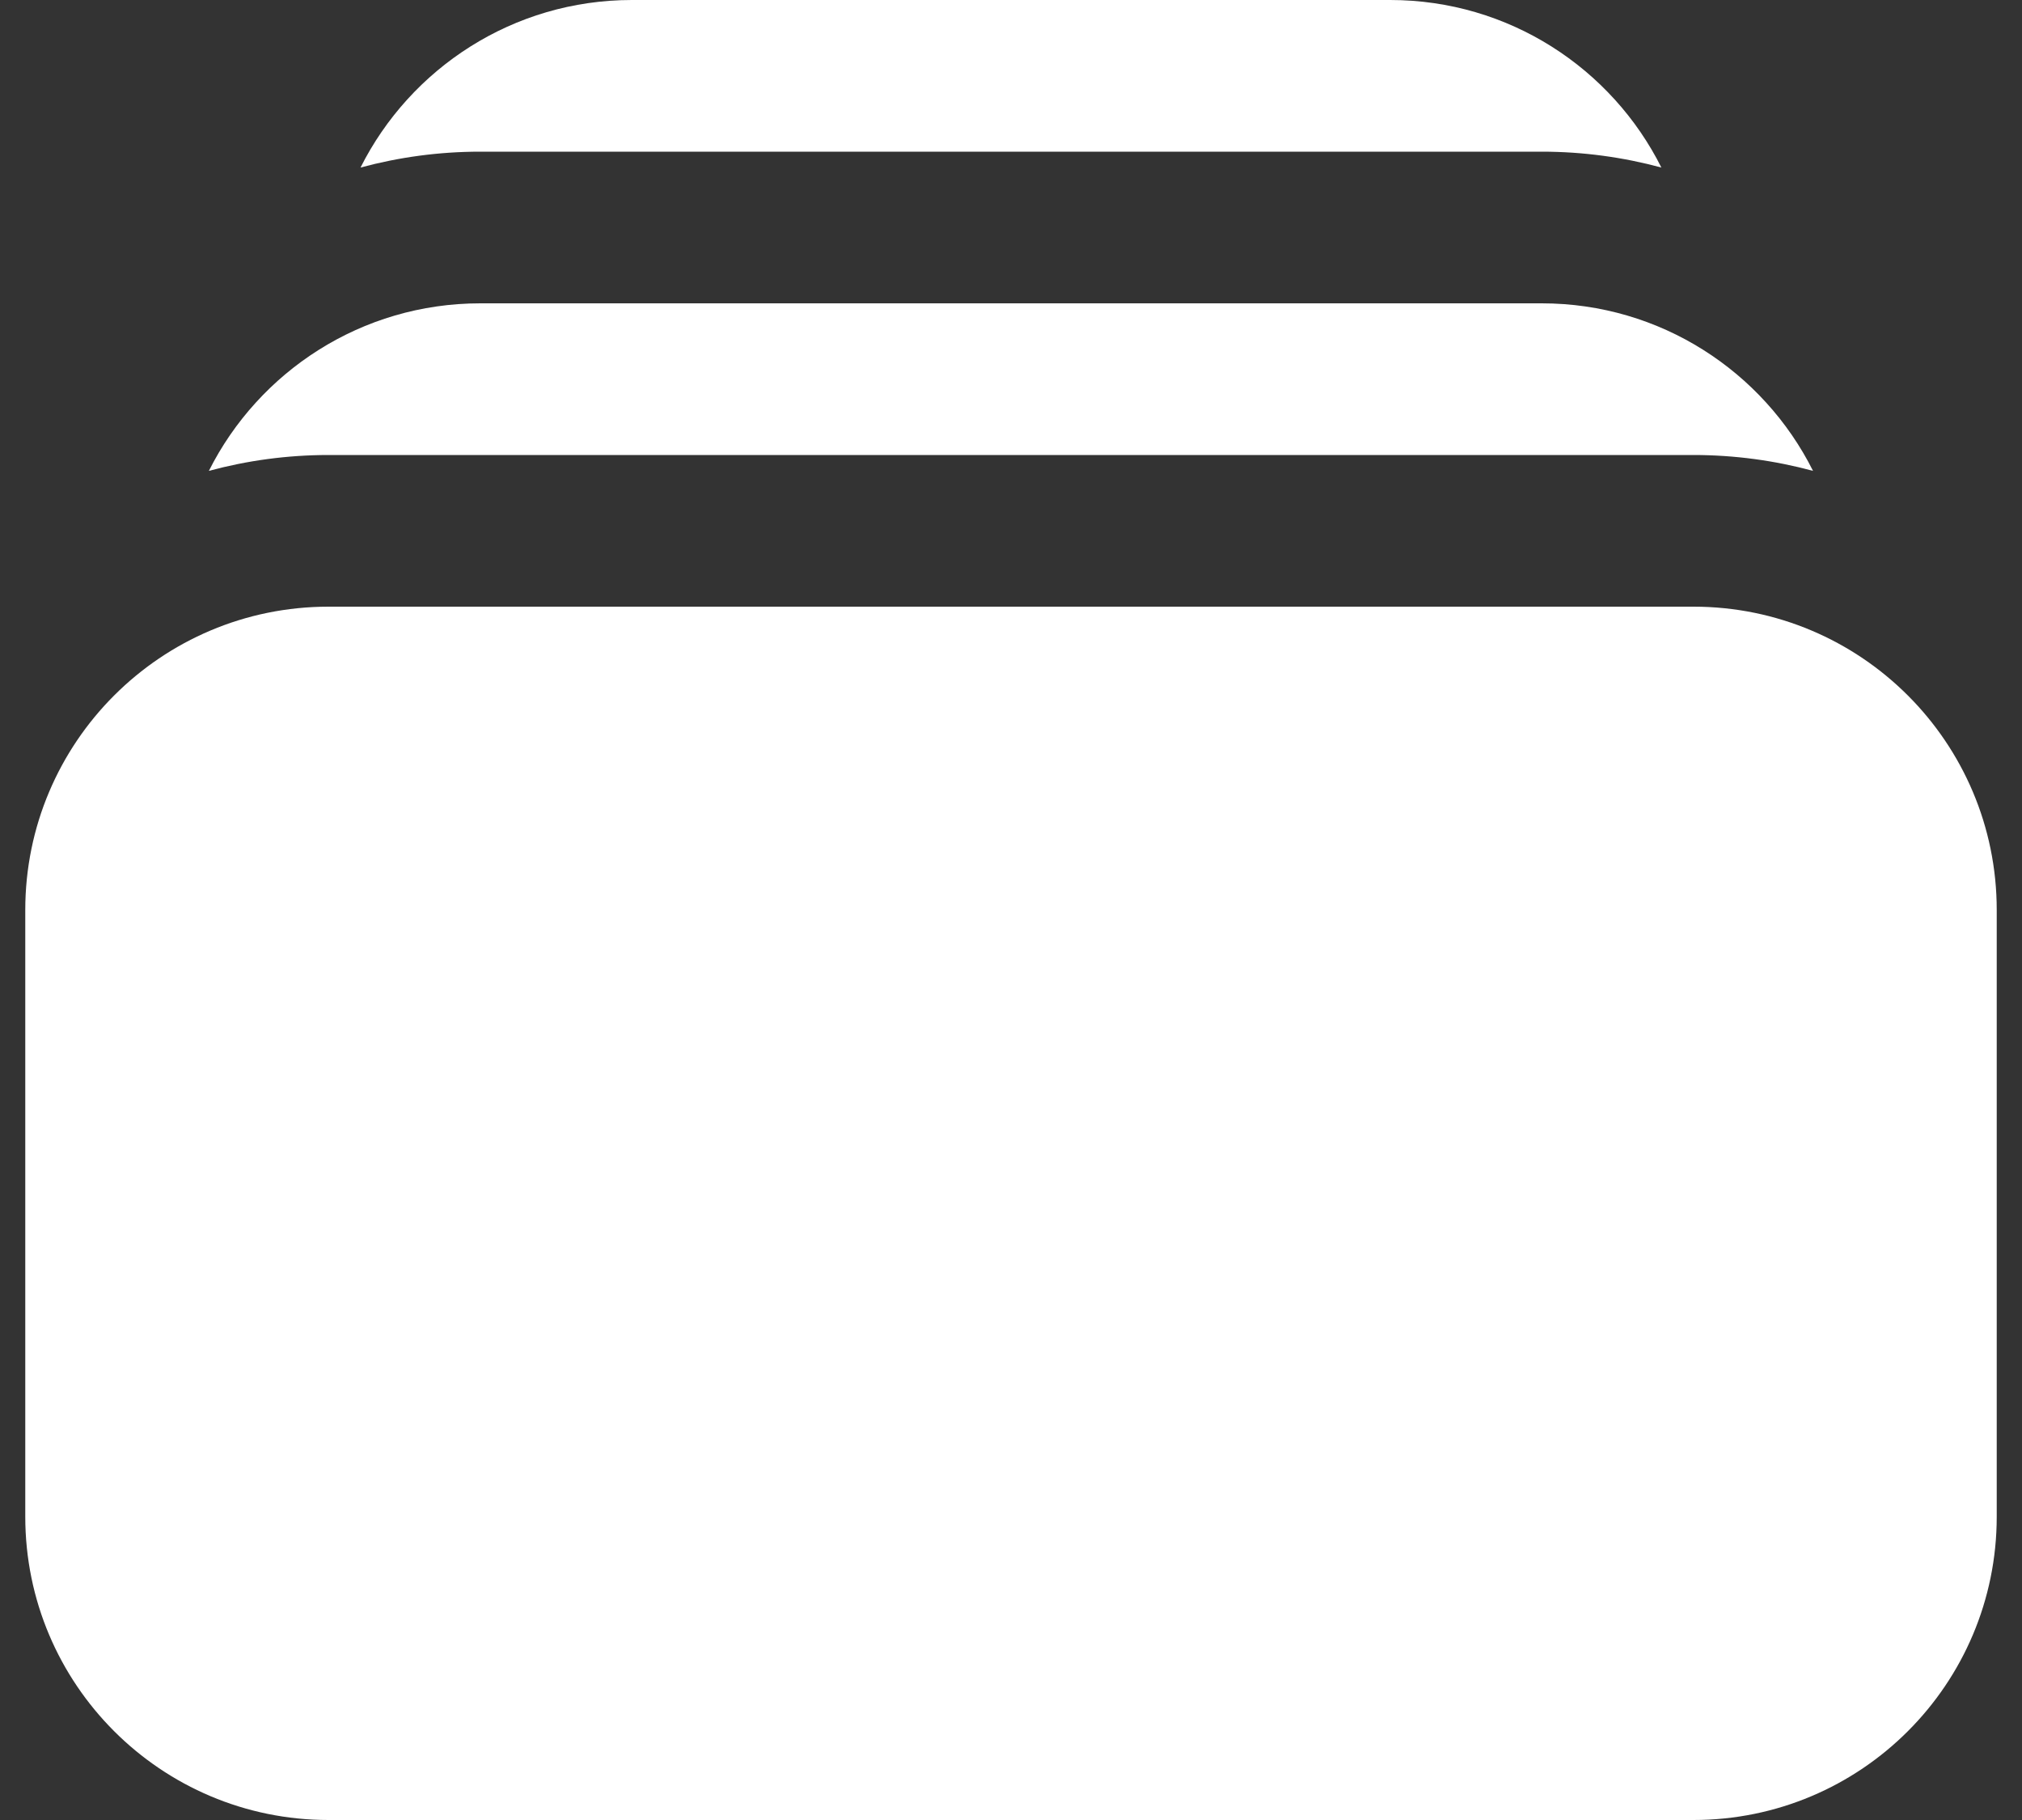 <svg width="20" height="18" viewBox="0 0 20 18" fill="none" xmlns="http://www.w3.org/2000/svg">
<rect x="0" y="0" width="20" height="18" fill="#333333" stroke="none"/>
<path d="M3.566 1.657C3.943 1.555 4.34 1.5 4.75 1.5H15.25C15.659 1.5 16.056 1.555 16.433 1.657C15.941 0.675 14.924 0 13.75 0H6.25C5.076 0 4.059 0.675 3.566 1.657Z" fill="white"/>
<path d="M0.25 9C0.25 7.343 1.593 6 3.25 6H16.75C18.407 6 19.75 7.343 19.75 9V15C19.75 16.657 18.407 18 16.75 18H3.25C1.593 18 0.25 16.657 0.25 15V9Z" fill="white"/>
<path d="M3.25 4.5C2.84 4.5 2.443 4.555 2.066 4.657C2.559 3.675 3.576 3 4.75 3H15.25C16.424 3 17.441 3.675 17.933 4.657C17.556 4.555 17.159 4.5 16.75 4.5H3.25Z" fill="white"/>
</svg>
